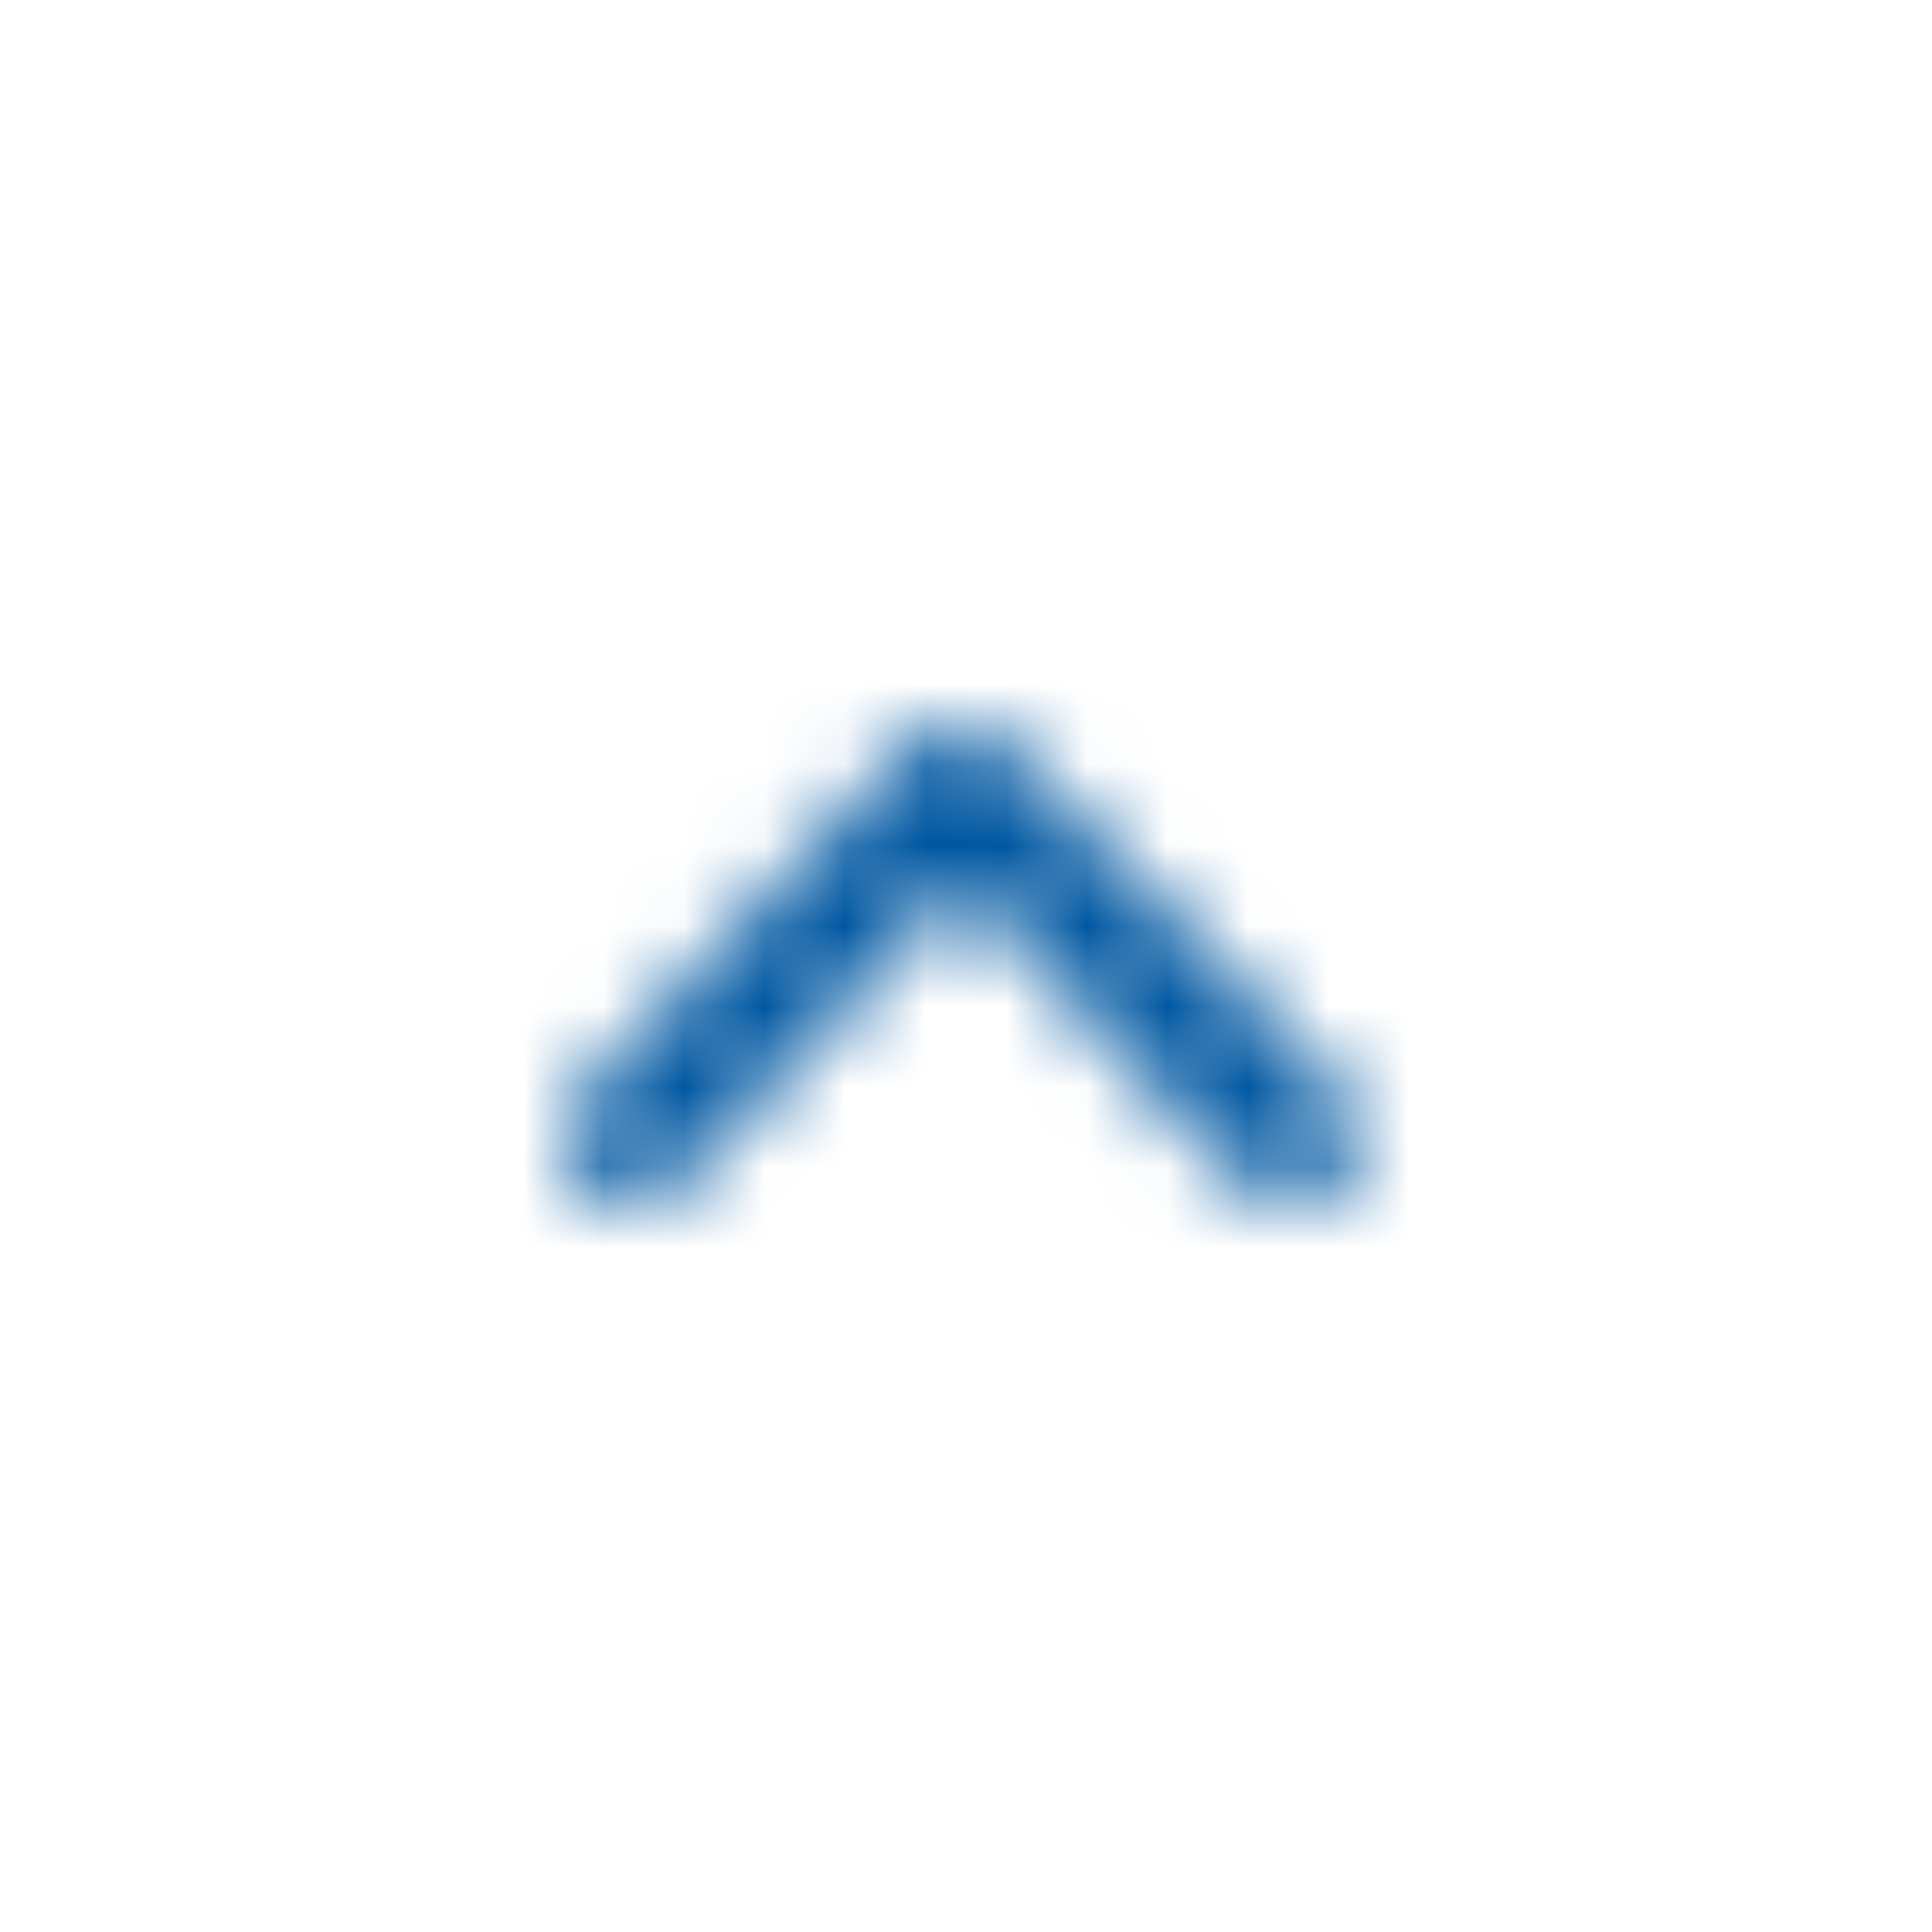 <svg width="24" height="24" viewBox="0 0 24 24" fill="none" xmlns="http://www.w3.org/2000/svg">
<mask id="mask0" mask-type="alpha" maskUnits="userSpaceOnUse" x="7" y="9" width="10" height="6">
<path fill-rule="evenodd" clip-rule="evenodd" d="M12.464 9.217V9.217V9.217C12.428 9.19 12.389 9.166 12.348 9.146C12.306 9.112 12.26 9.083 12.211 9.058C12.161 9.042 12.109 9.031 12.057 9.025C11.957 8.992 11.849 8.992 11.749 9.025C11.697 9.031 11.645 9.042 11.595 9.058C11.546 9.083 11.5 9.112 11.457 9.146C11.417 9.166 11.378 9.19 11.342 9.217V9.217V9.217L7.216 13.618C6.911 13.952 6.931 14.469 7.261 14.777C7.591 15.086 8.108 15.072 8.421 14.746L11.947 10.989L15.473 14.746C15.786 15.072 16.303 15.086 16.633 14.777C16.962 14.469 16.983 13.952 16.678 13.618L12.464 9.217Z" fill="white"/>
</mask>
<g mask="url(#mask0)">
<rect width="24" height="24" fill="#0057A1"/>
</g>
</svg>
